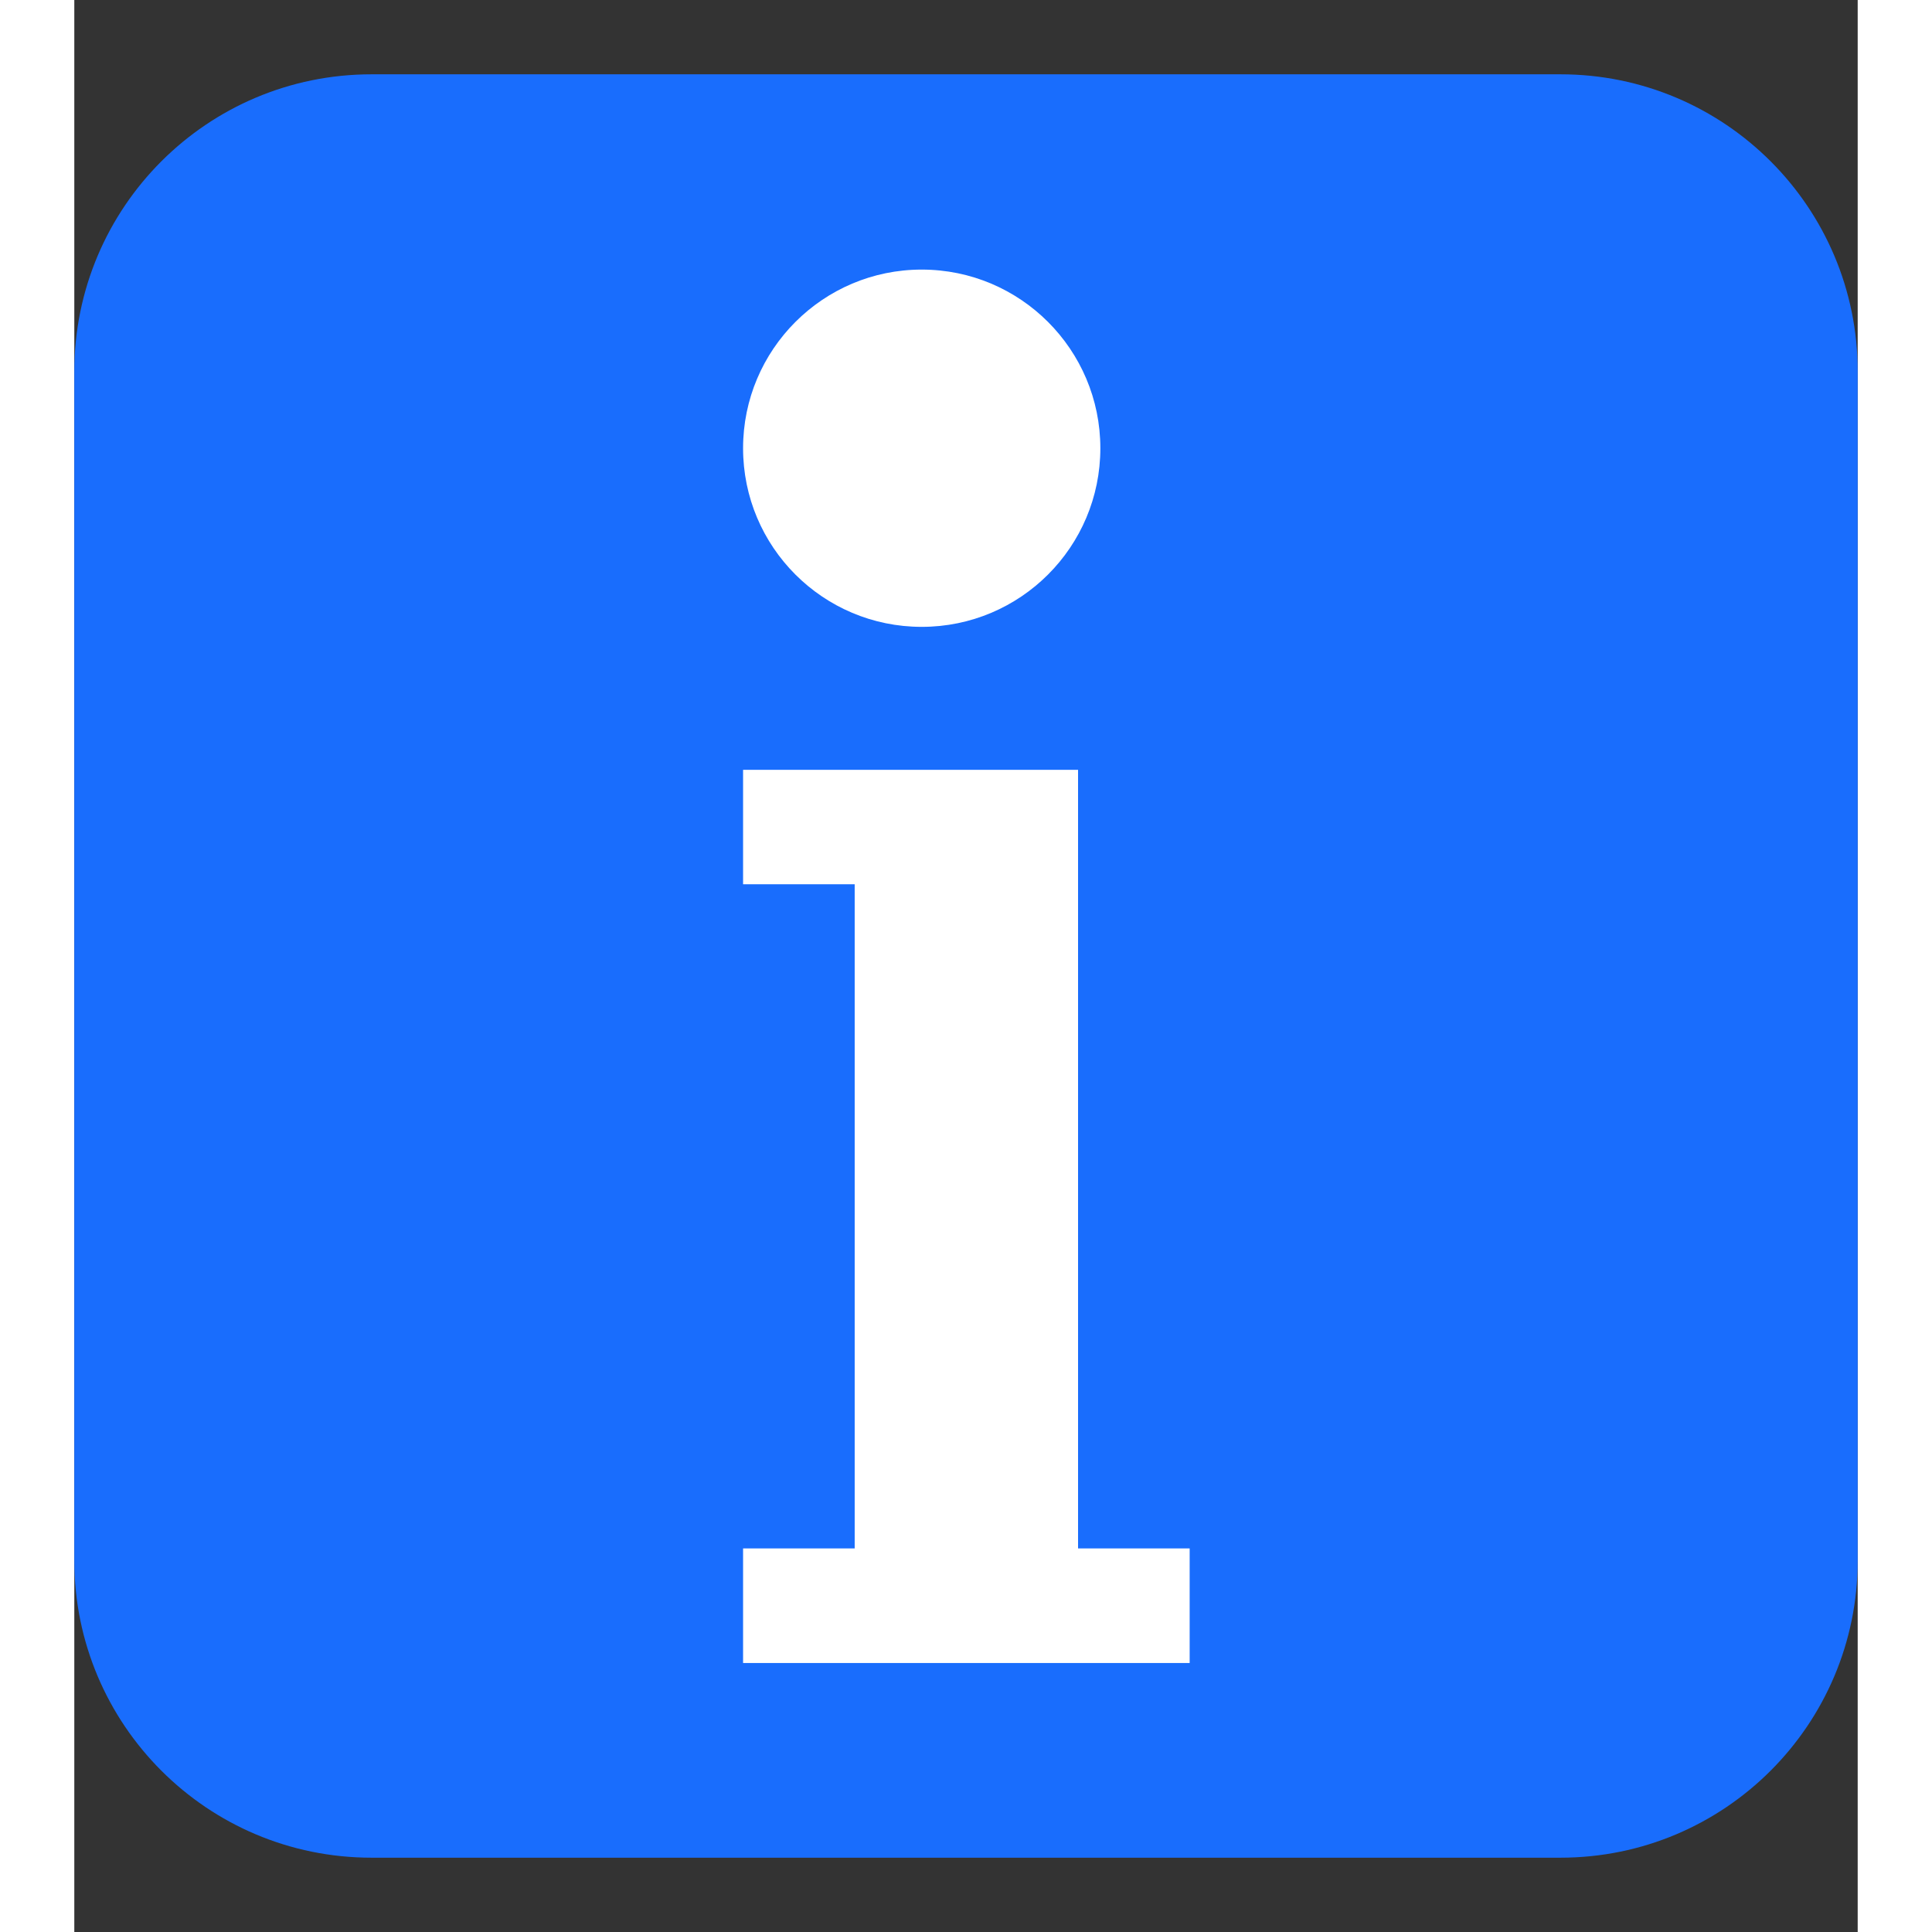 <svg width="16" height="16" viewBox="0 0 12 13" fill="none" xmlns="http://www.w3.org/2000/svg">
  <rect x="0" y="0" width="12" height="13" fill="#333333" stroke="none"/>
  <path d="M0 2.5C0 1.395 0.895 0.5 2 0.5H10C11.105 0.5 12 1.395 12 2.5V10.5C12 11.605 11.105 12.5 10 12.5H2C0.895 12.5 0 11.605 0 10.5V2.5Z" fill="#196DFD"/>
  <path d="M6.904 3.016C6.904 3.68 6.366 4.218 5.702 4.218C5.038 4.218 4.5 3.68 4.5 3.016C4.5 2.353 5.038 1.814 5.702 1.814C6.366 1.814 6.904 2.353 6.904 3.016Z" fill="white"/>
  <path d="M6.754 10.419V5.18H4.5V5.95H5.251V10.419H4.5V11.19H7.505V10.419H6.754Z" fill="white"/>
</svg>
